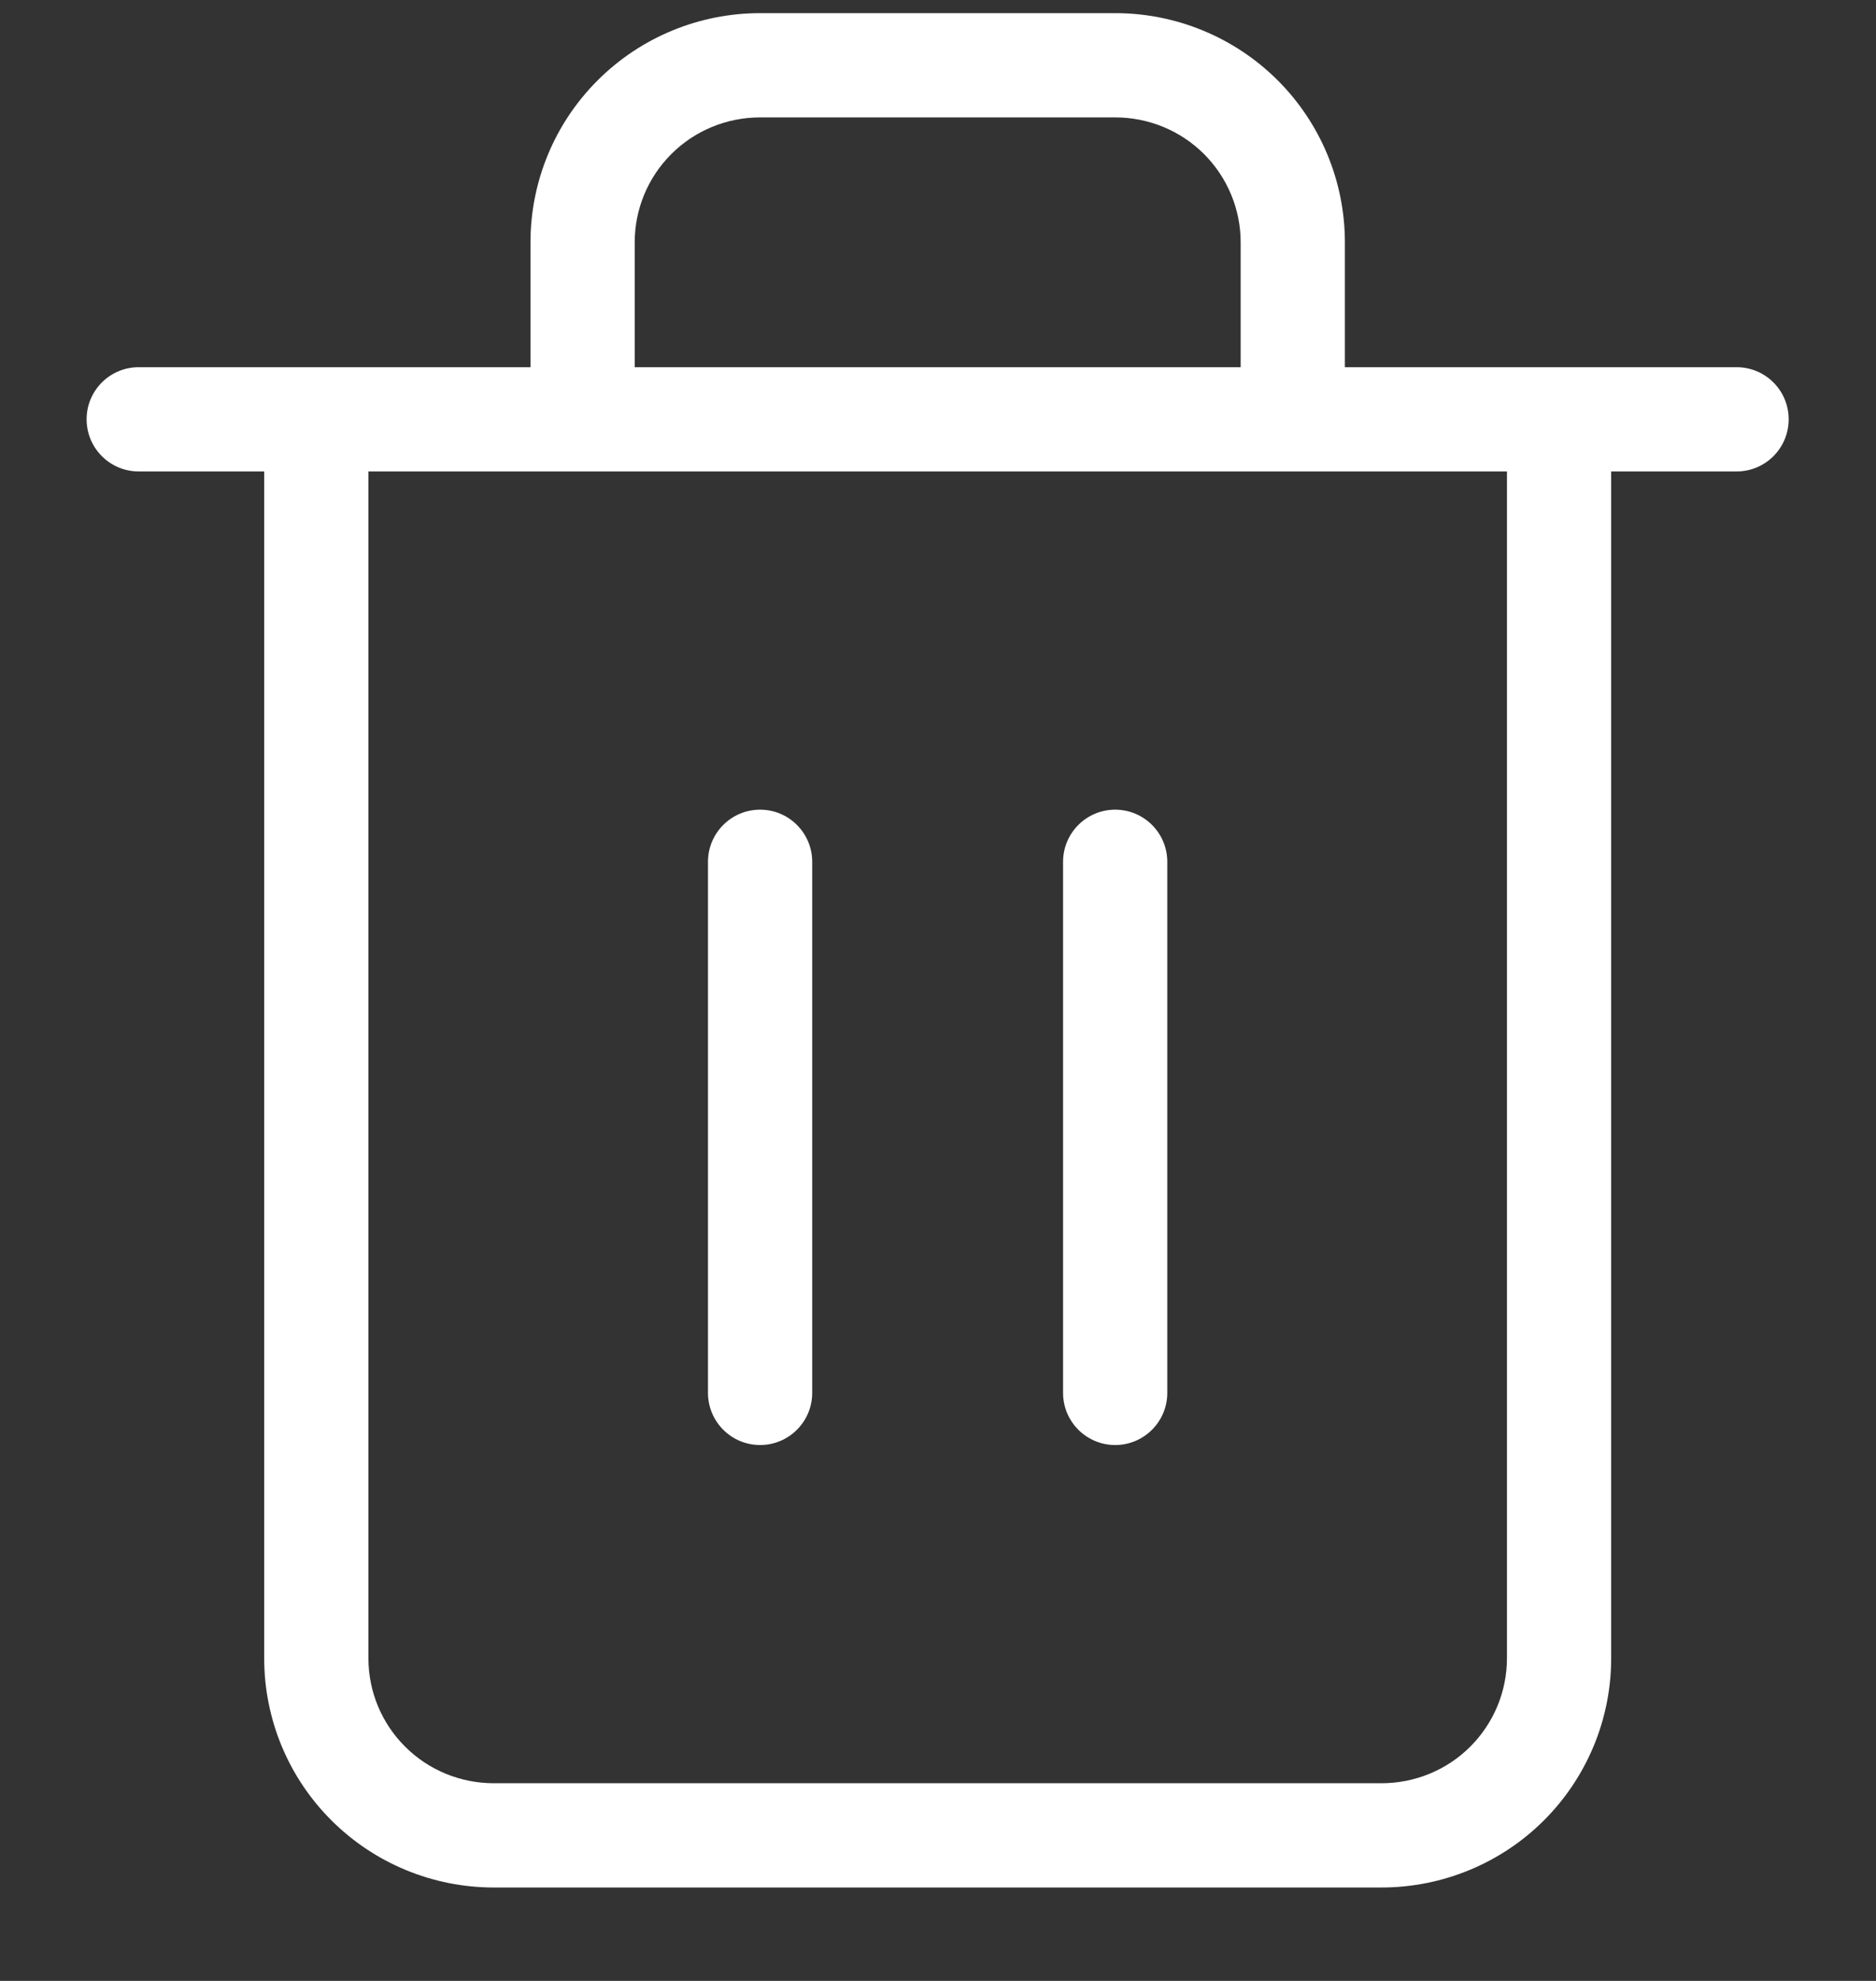 <svg width="18" height="19" viewBox="0 0 18 19" fill="none" xmlns="http://www.w3.org/2000/svg">
<rect x="0" y="0" width="18" height="19" fill="#333333" stroke="none"/>
<path d="M1.331 3.522C1.055 3.522 0.831 3.745 0.831 4.022C0.831 4.298 1.055 4.522 1.331 4.522V3.522ZM16.662 4.522C16.939 4.522 17.162 4.298 17.162 4.022C17.162 3.745 16.939 3.522 16.662 3.522V4.522ZM14.959 4.022H15.459C15.459 3.745 15.235 3.522 14.959 3.522V4.022ZM3.035 15.906H2.535H3.035ZM5.09 4.022C5.09 4.298 5.314 4.522 5.59 4.522C5.866 4.522 6.09 4.298 6.09 4.022H5.09ZM7.293 0.626V0.126V0.626ZM10.7 0.626V0.126V0.626ZM11.904 4.022C11.904 4.298 12.128 4.522 12.404 4.522C12.68 4.522 12.904 4.298 12.904 4.022H11.904ZM7.793 8.266C7.793 7.99 7.569 7.766 7.293 7.766C7.017 7.766 6.793 7.99 6.793 8.266H7.793ZM6.793 13.36C6.793 13.636 7.017 13.86 7.293 13.86C7.569 13.86 7.793 13.636 7.793 13.36H6.793ZM11.2 8.266C11.2 7.99 10.976 7.766 10.7 7.766C10.424 7.766 10.2 7.99 10.2 8.266H11.2ZM10.2 13.36C10.2 13.636 10.424 13.86 10.7 13.86C10.976 13.86 11.2 13.636 11.2 13.36H10.2ZM1.331 4.522H3.035V3.522H1.331V4.522ZM3.035 4.522H16.662V3.522H3.035V4.522ZM14.459 4.022V15.906H15.459V4.022H14.459ZM14.459 15.906C14.459 16.224 14.332 16.528 14.107 16.753L14.813 17.461C15.226 17.049 15.459 16.49 15.459 15.906H14.459ZM14.107 16.753C13.882 16.978 13.575 17.104 13.255 17.104V18.104C13.839 18.104 14.4 17.873 14.813 17.461L14.107 16.753ZM13.255 17.104H4.738V18.104H13.255V17.104ZM4.738 17.104C4.418 17.104 4.112 16.978 3.887 16.753L3.181 17.461C3.594 17.873 4.154 18.104 4.738 18.104V17.104ZM3.887 16.753C3.661 16.528 3.535 16.224 3.535 15.906H2.535C2.535 16.49 2.767 17.049 3.181 17.461L3.887 16.753ZM3.535 15.906V4.022H2.535V15.906H3.535ZM3.035 4.522H14.959V3.522H3.035V4.522ZM6.09 4.022V2.324H5.09V4.022H6.09ZM6.09 2.324C6.09 2.007 6.216 1.702 6.442 1.477L5.736 0.769C5.322 1.181 5.09 1.74 5.09 2.324H6.09ZM6.442 1.477C6.667 1.252 6.974 1.126 7.293 1.126V0.126C6.709 0.126 6.149 0.357 5.736 0.769L6.442 1.477ZM7.293 1.126H10.7V0.126H7.293V1.126ZM10.7 1.126C11.02 1.126 11.326 1.252 11.552 1.477L12.258 0.769C11.844 0.357 11.284 0.126 10.7 0.126V1.126ZM11.552 1.477C11.777 1.702 11.904 2.007 11.904 2.324H12.904C12.904 1.74 12.671 1.181 12.258 0.769L11.552 1.477ZM11.904 2.324V4.022H12.904V2.324H11.904ZM6.793 8.266V13.36H7.793V8.266H6.793ZM10.2 8.266V13.36H11.2V8.266H10.2Z" fill="white"/>
</svg>
